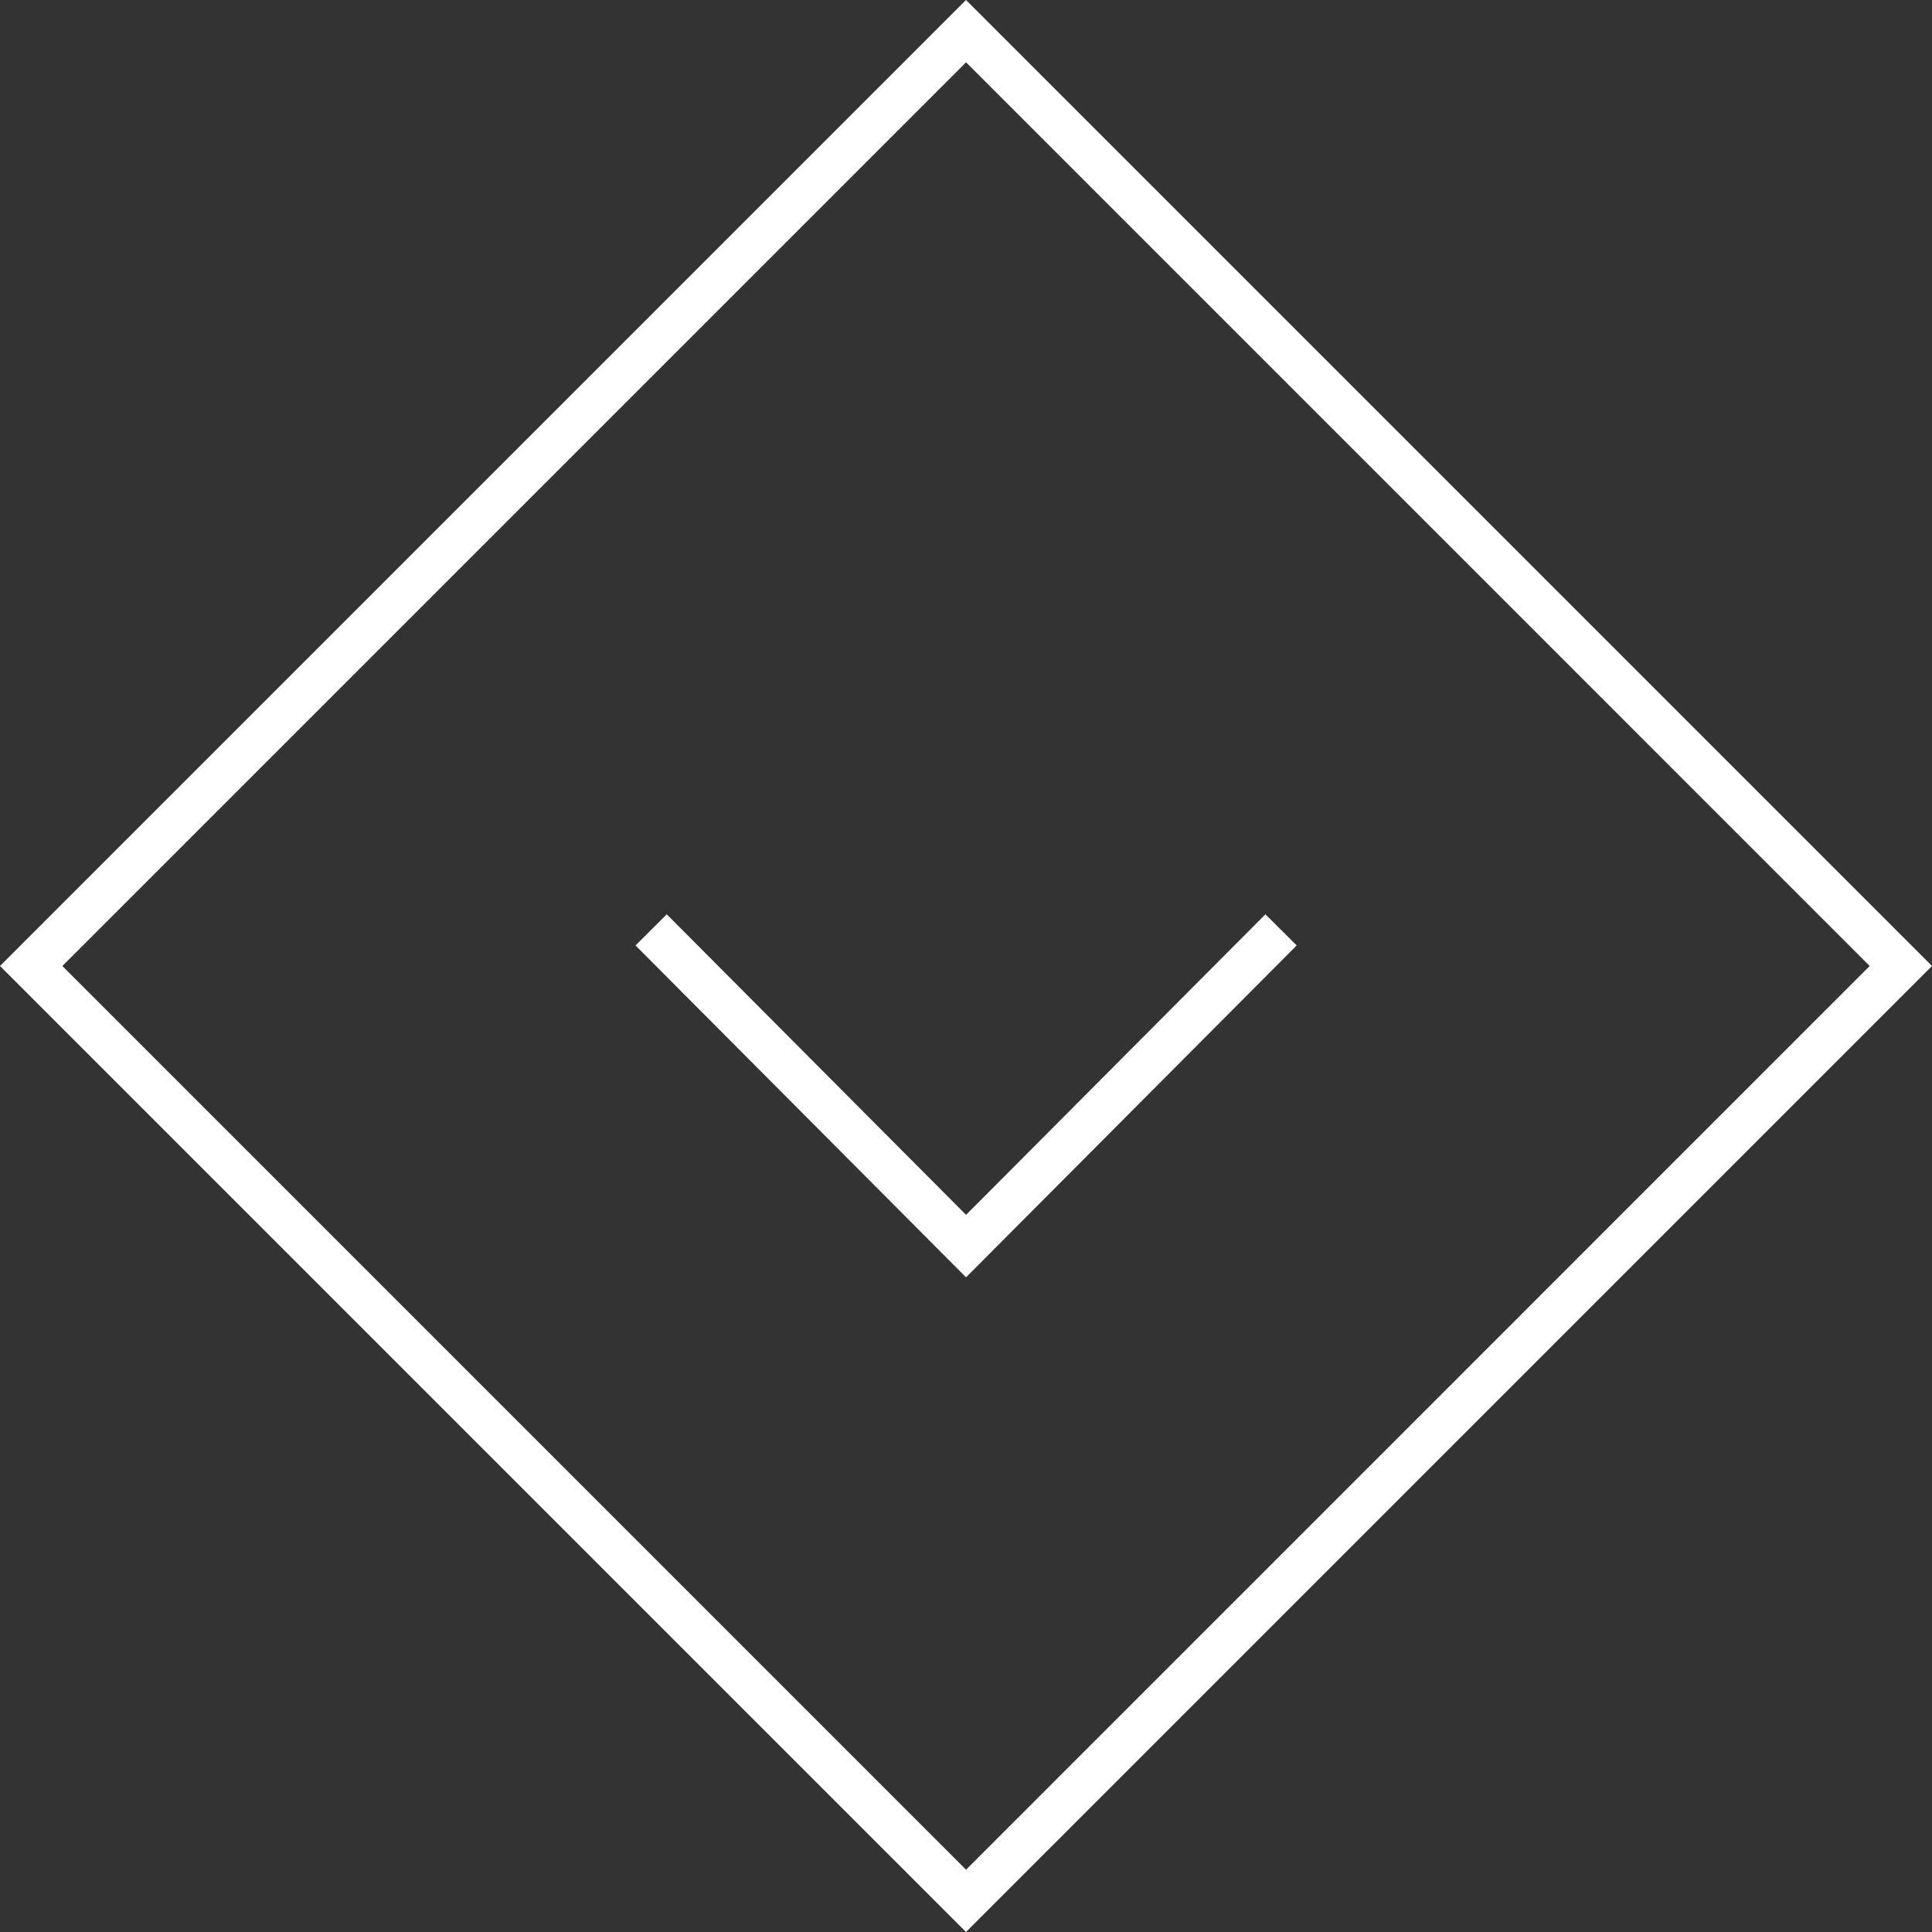 <?xml version="1.0" encoding="utf-8"?>
<!-- Generator: Adobe Illustrator 16.0.4, SVG Export Plug-In . SVG Version: 6.00 Build 0)  -->
<!DOCTYPE svg PUBLIC "-//W3C//DTD SVG 1.1//EN" "http://www.w3.org/Graphics/SVG/1.1/DTD/svg11.dtd">
<svg version="1.1" id="Layer_1" xmlns="http://www.w3.org/2000/svg" xmlns:xlink="http://www.w3.org/1999/xlink" x="0px" y="0px"
	 width="36px" height="36px" viewBox="0 0 36 36" enable-background="new 0 0 36 36" xml:space="preserve">
<rect x="0" y="0" width="36" height="36" fill="#333333" stroke="none"/>
<path fill="#FFFFFF" d="M0,18l18-18l18,18l-18,18L0,18z M18.001,1.161L1.162,18l16.839,16.839L34.839,18L18.001,1.161z"/>
<polygon fill="#FFFFFF" points="11.842,17.617 12.424,17.037 18.001,22.637 23.579,17.037 24.162,17.617 18.001,23.801 "/>
</svg>
